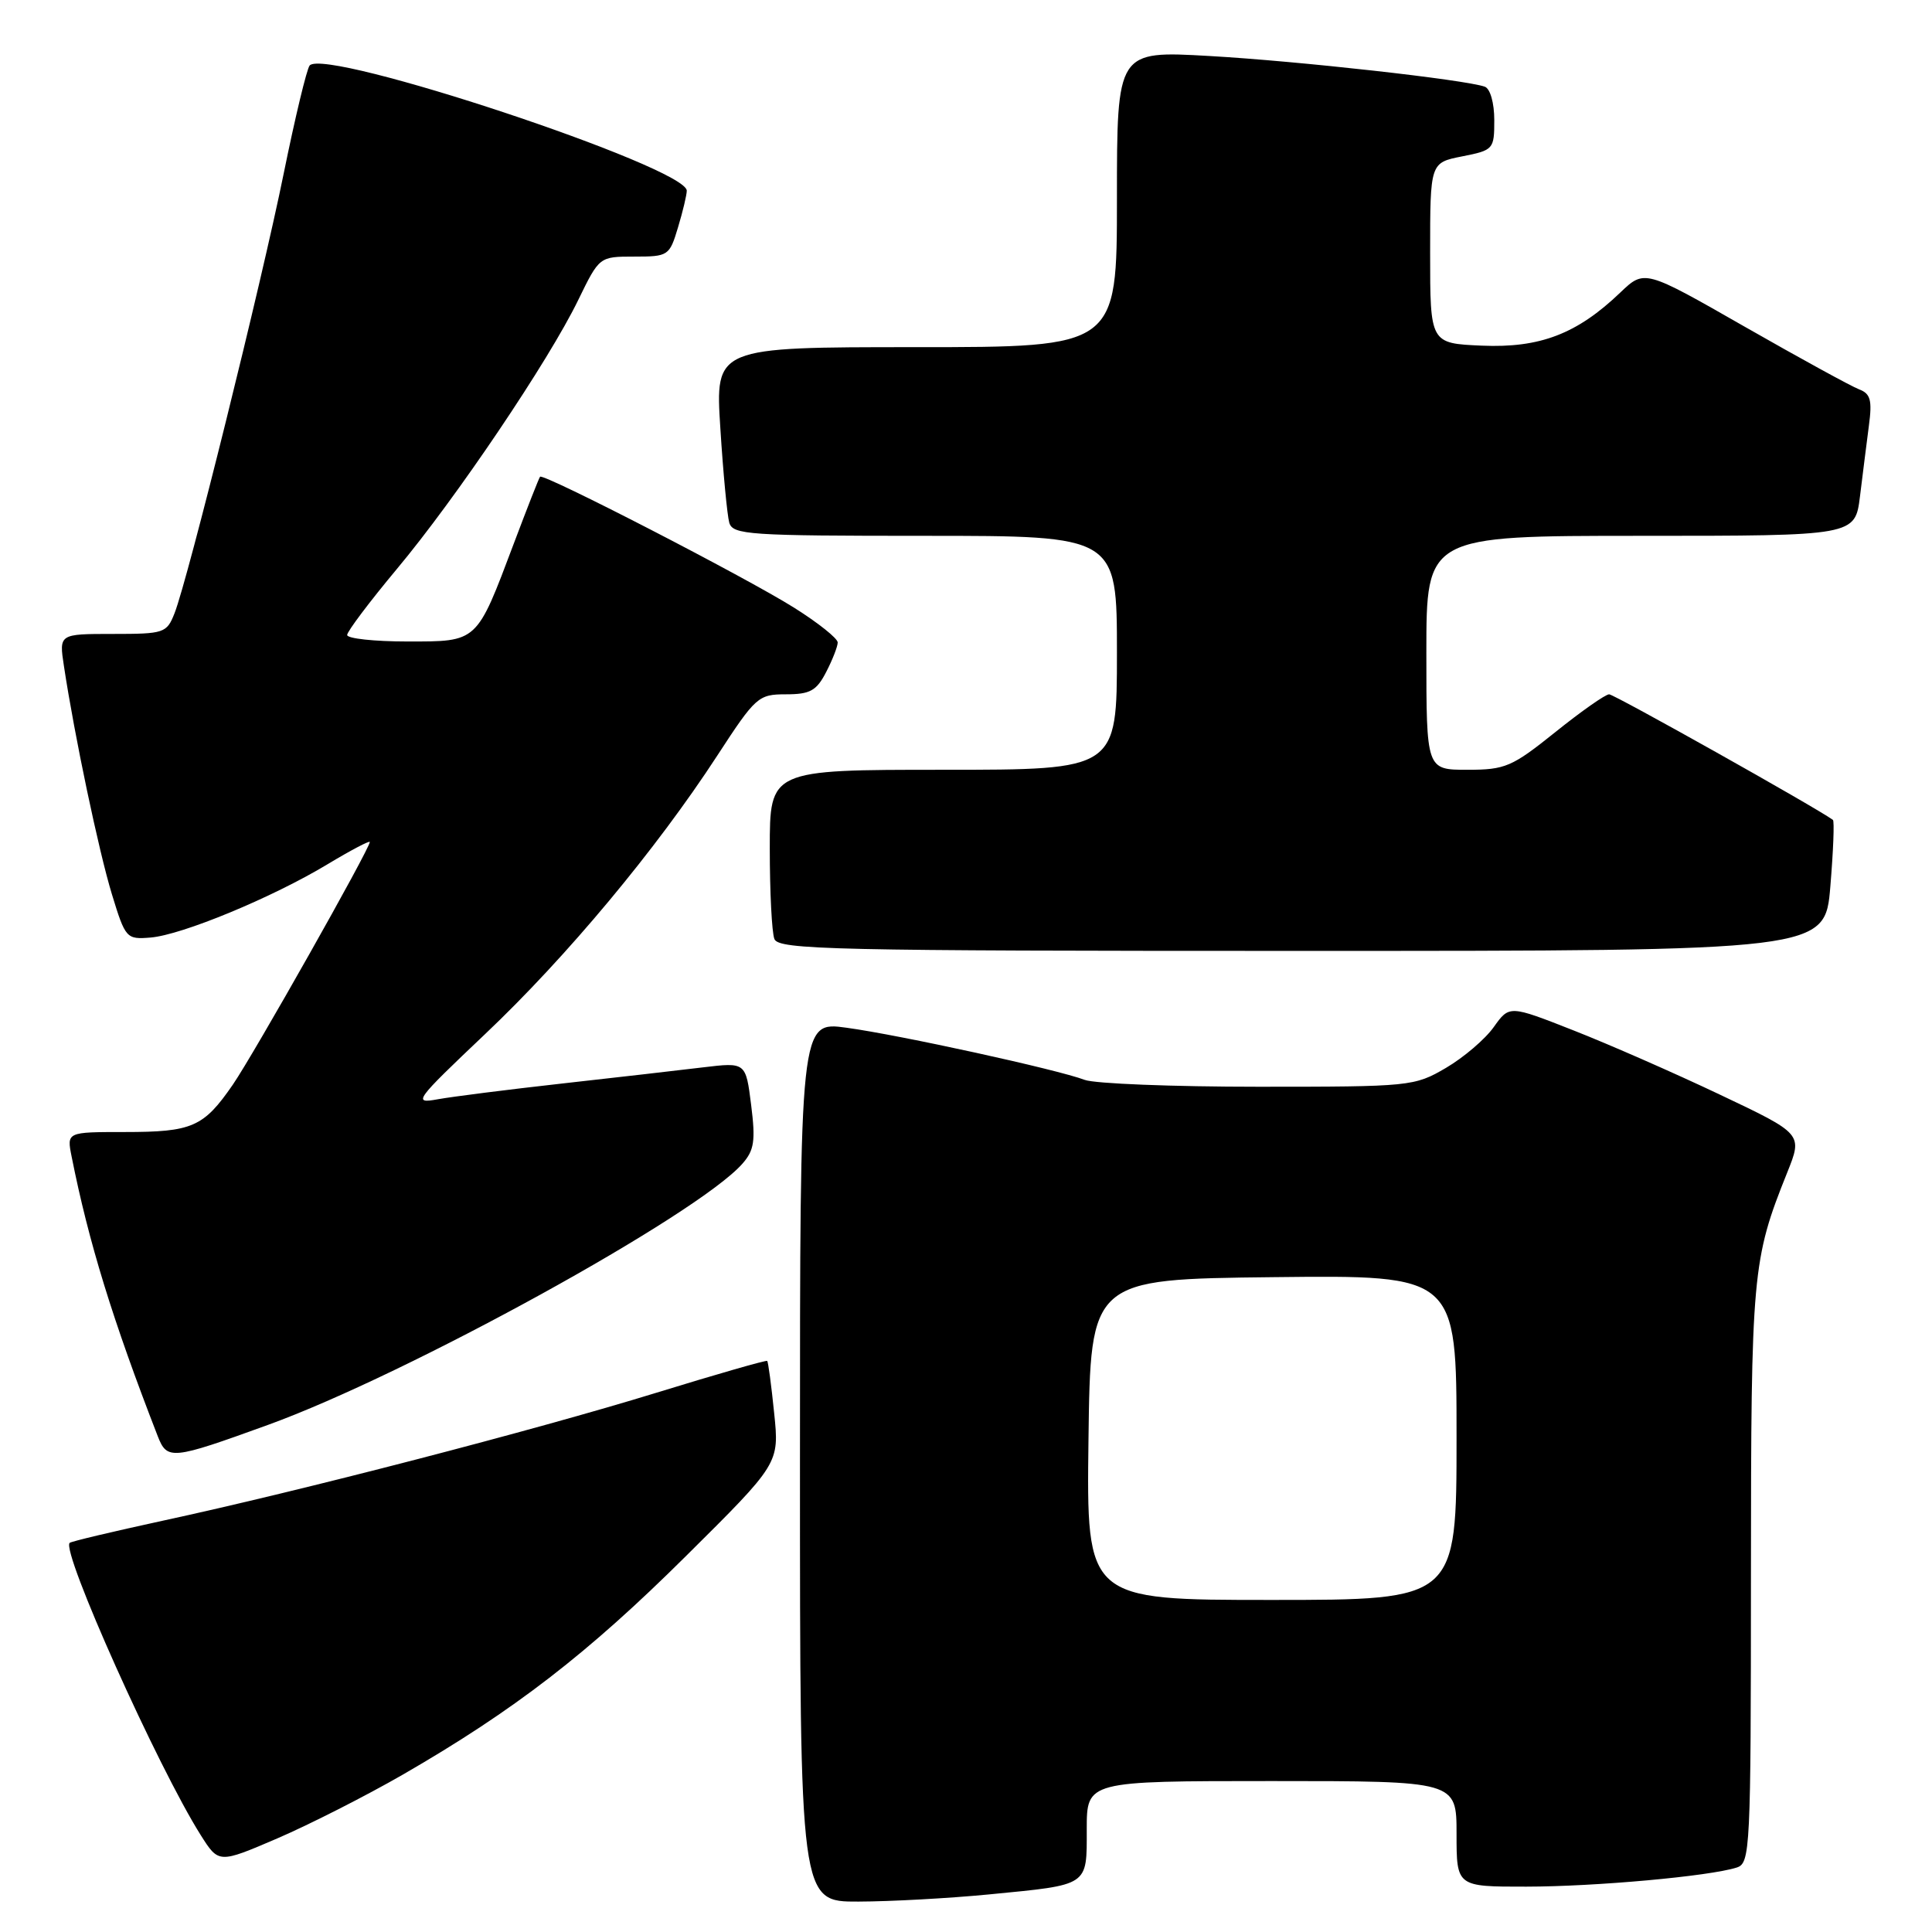 <?xml version="1.0" encoding="UTF-8" standalone="no"?>
<!DOCTYPE svg PUBLIC "-//W3C//DTD SVG 1.1//EN" "http://www.w3.org/Graphics/SVG/1.1/DTD/svg11.dtd" >
<svg xmlns="http://www.w3.org/2000/svg" xmlns:xlink="http://www.w3.org/1999/xlink" version="1.1" viewBox="0 0 256 256">
 <g >
 <path fill="currentColor"
d=" M 131.05 251.02 C 144.39 249.72 144.00 249.98 144.00 242.39 C 144.00 236.00 144.00 236.00 168.50 236.00 C 193.00 236.00 193.00 236.00 193.00 243.00 C 193.00 250.00 193.00 250.00 202.25 249.99 C 211.41 249.98 226.48 248.62 230.12 247.46 C 231.92 246.89 232.00 245.20 232.01 208.68 C 232.02 168.62 232.18 166.93 236.81 155.38 C 238.87 150.25 238.87 150.25 227.93 145.06 C 221.91 142.20 213.16 138.36 208.49 136.53 C 200.00 133.19 200.00 133.19 197.93 136.09 C 196.80 137.69 193.95 140.12 191.60 141.50 C 187.41 143.95 186.90 144.00 166.73 144.00 C 155.40 144.00 145.05 143.59 143.73 143.09 C 140.13 141.72 119.22 137.14 112.17 136.18 C 106.00 135.33 106.00 135.33 106.00 193.67 C 106.00 252.00 106.00 252.00 113.75 251.97 C 118.01 251.96 125.80 251.53 131.05 251.02 Z  M 53.37 235.15 C 68.15 226.62 77.90 219.09 90.88 206.20 C 103.27 193.91 103.27 193.91 102.58 187.24 C 102.21 183.57 101.79 180.46 101.66 180.33 C 101.53 180.20 94.92 182.10 86.96 184.55 C 70.86 189.51 39.83 197.56 21.53 201.51 C 14.95 202.94 9.41 204.25 9.23 204.44 C 8.09 205.57 20.92 234.17 26.59 243.15 C 28.98 246.93 28.98 246.93 36.74 243.60 C 41.01 241.76 48.49 237.96 53.37 235.15 Z  M 35.50 188.81 C 53.97 182.12 92.43 160.95 98.37 154.20 C 99.94 152.42 100.13 151.17 99.53 146.41 C 98.82 140.75 98.82 140.75 93.16 141.43 C 90.05 141.81 81.65 142.77 74.50 143.57 C 67.35 144.37 59.92 145.31 58.00 145.66 C 54.66 146.27 54.95 145.87 64.28 137.02 C 75.10 126.77 86.96 112.54 95.05 100.11 C 100.13 92.31 100.48 92.00 104.14 92.00 C 107.35 92.00 108.19 91.53 109.47 89.05 C 110.31 87.43 111.00 85.66 111.00 85.13 C 111.00 84.59 108.41 82.53 105.25 80.54 C 98.84 76.50 71.97 62.66 71.56 63.17 C 71.41 63.35 69.85 67.33 68.09 72.00 C 63.11 85.22 63.35 85.00 53.98 85.00 C 49.59 85.00 46.00 84.61 46.00 84.14 C 46.00 83.67 48.97 79.73 52.59 75.39 C 60.44 66.00 72.72 47.79 76.62 39.75 C 79.42 34.00 79.42 34.00 84.05 34.00 C 88.56 34.00 88.71 33.90 89.84 30.13 C 90.48 28.01 91.00 25.82 91.00 25.27 C 91.00 22.16 43.11 6.26 41.03 8.68 C 40.65 9.13 39.10 15.57 37.59 23.00 C 34.65 37.50 24.91 76.72 23.13 81.25 C 22.09 83.89 21.77 84.00 14.94 84.00 C 7.82 84.00 7.82 84.00 8.47 88.25 C 9.87 97.51 13.09 112.81 14.83 118.50 C 16.62 124.35 16.75 124.49 19.95 124.23 C 24.10 123.89 36.06 118.94 43.38 114.53 C 46.47 112.67 49.00 111.34 49.00 111.57 C 49.00 112.46 33.66 139.63 30.86 143.71 C 26.97 149.35 25.50 150.00 16.49 150.00 C 8.84 150.00 8.84 150.00 9.49 153.25 C 11.74 164.58 14.94 174.96 20.89 190.27 C 22.15 193.50 22.70 193.45 35.50 188.81 Z  M 242.53 117.46 C 242.92 112.76 243.08 108.79 242.87 108.64 C 240.73 107.06 213.89 92.00 213.22 92.00 C 212.73 92.00 209.52 94.25 206.10 97.00 C 200.34 101.62 199.46 102.00 194.43 102.00 C 189.00 102.00 189.00 102.00 189.00 86.50 C 189.00 71.00 189.00 71.00 217.41 71.00 C 245.81 71.00 245.81 71.00 246.46 65.75 C 246.81 62.86 247.35 58.65 247.64 56.39 C 248.09 53.02 247.85 52.16 246.34 51.59 C 245.33 51.21 238.52 47.48 231.20 43.30 C 217.91 35.70 217.91 35.70 214.70 38.76 C 208.97 44.25 204.05 46.13 196.35 45.80 C 189.50 45.50 189.50 45.50 189.50 33.53 C 189.50 21.56 189.50 21.56 193.75 20.72 C 197.90 19.90 198.00 19.78 198.00 15.91 C 198.00 13.64 197.46 11.75 196.75 11.49 C 194.16 10.56 172.03 8.09 160.25 7.42 C 148.00 6.72 148.00 6.72 148.00 26.36 C 148.00 46.00 148.00 46.00 121.38 46.00 C 94.76 46.00 94.76 46.00 95.45 56.75 C 95.82 62.66 96.36 68.29 96.63 69.25 C 97.09 70.86 99.20 71.00 122.57 71.00 C 148.00 71.00 148.00 71.00 148.00 86.50 C 148.00 102.00 148.00 102.00 125.00 102.00 C 102.00 102.00 102.00 102.00 102.00 112.42 C 102.00 118.15 102.27 123.55 102.61 124.42 C 103.15 125.84 110.24 126.00 172.52 126.00 C 241.82 126.00 241.82 126.00 242.53 117.46 Z  M 144.23 190.75 C 144.50 169.50 144.50 169.50 168.75 169.23 C 193.00 168.96 193.00 168.96 193.00 190.48 C 193.00 212.00 193.00 212.00 168.48 212.00 C 143.96 212.00 143.96 212.00 144.23 190.75 Z "/>
</g>
</svg>